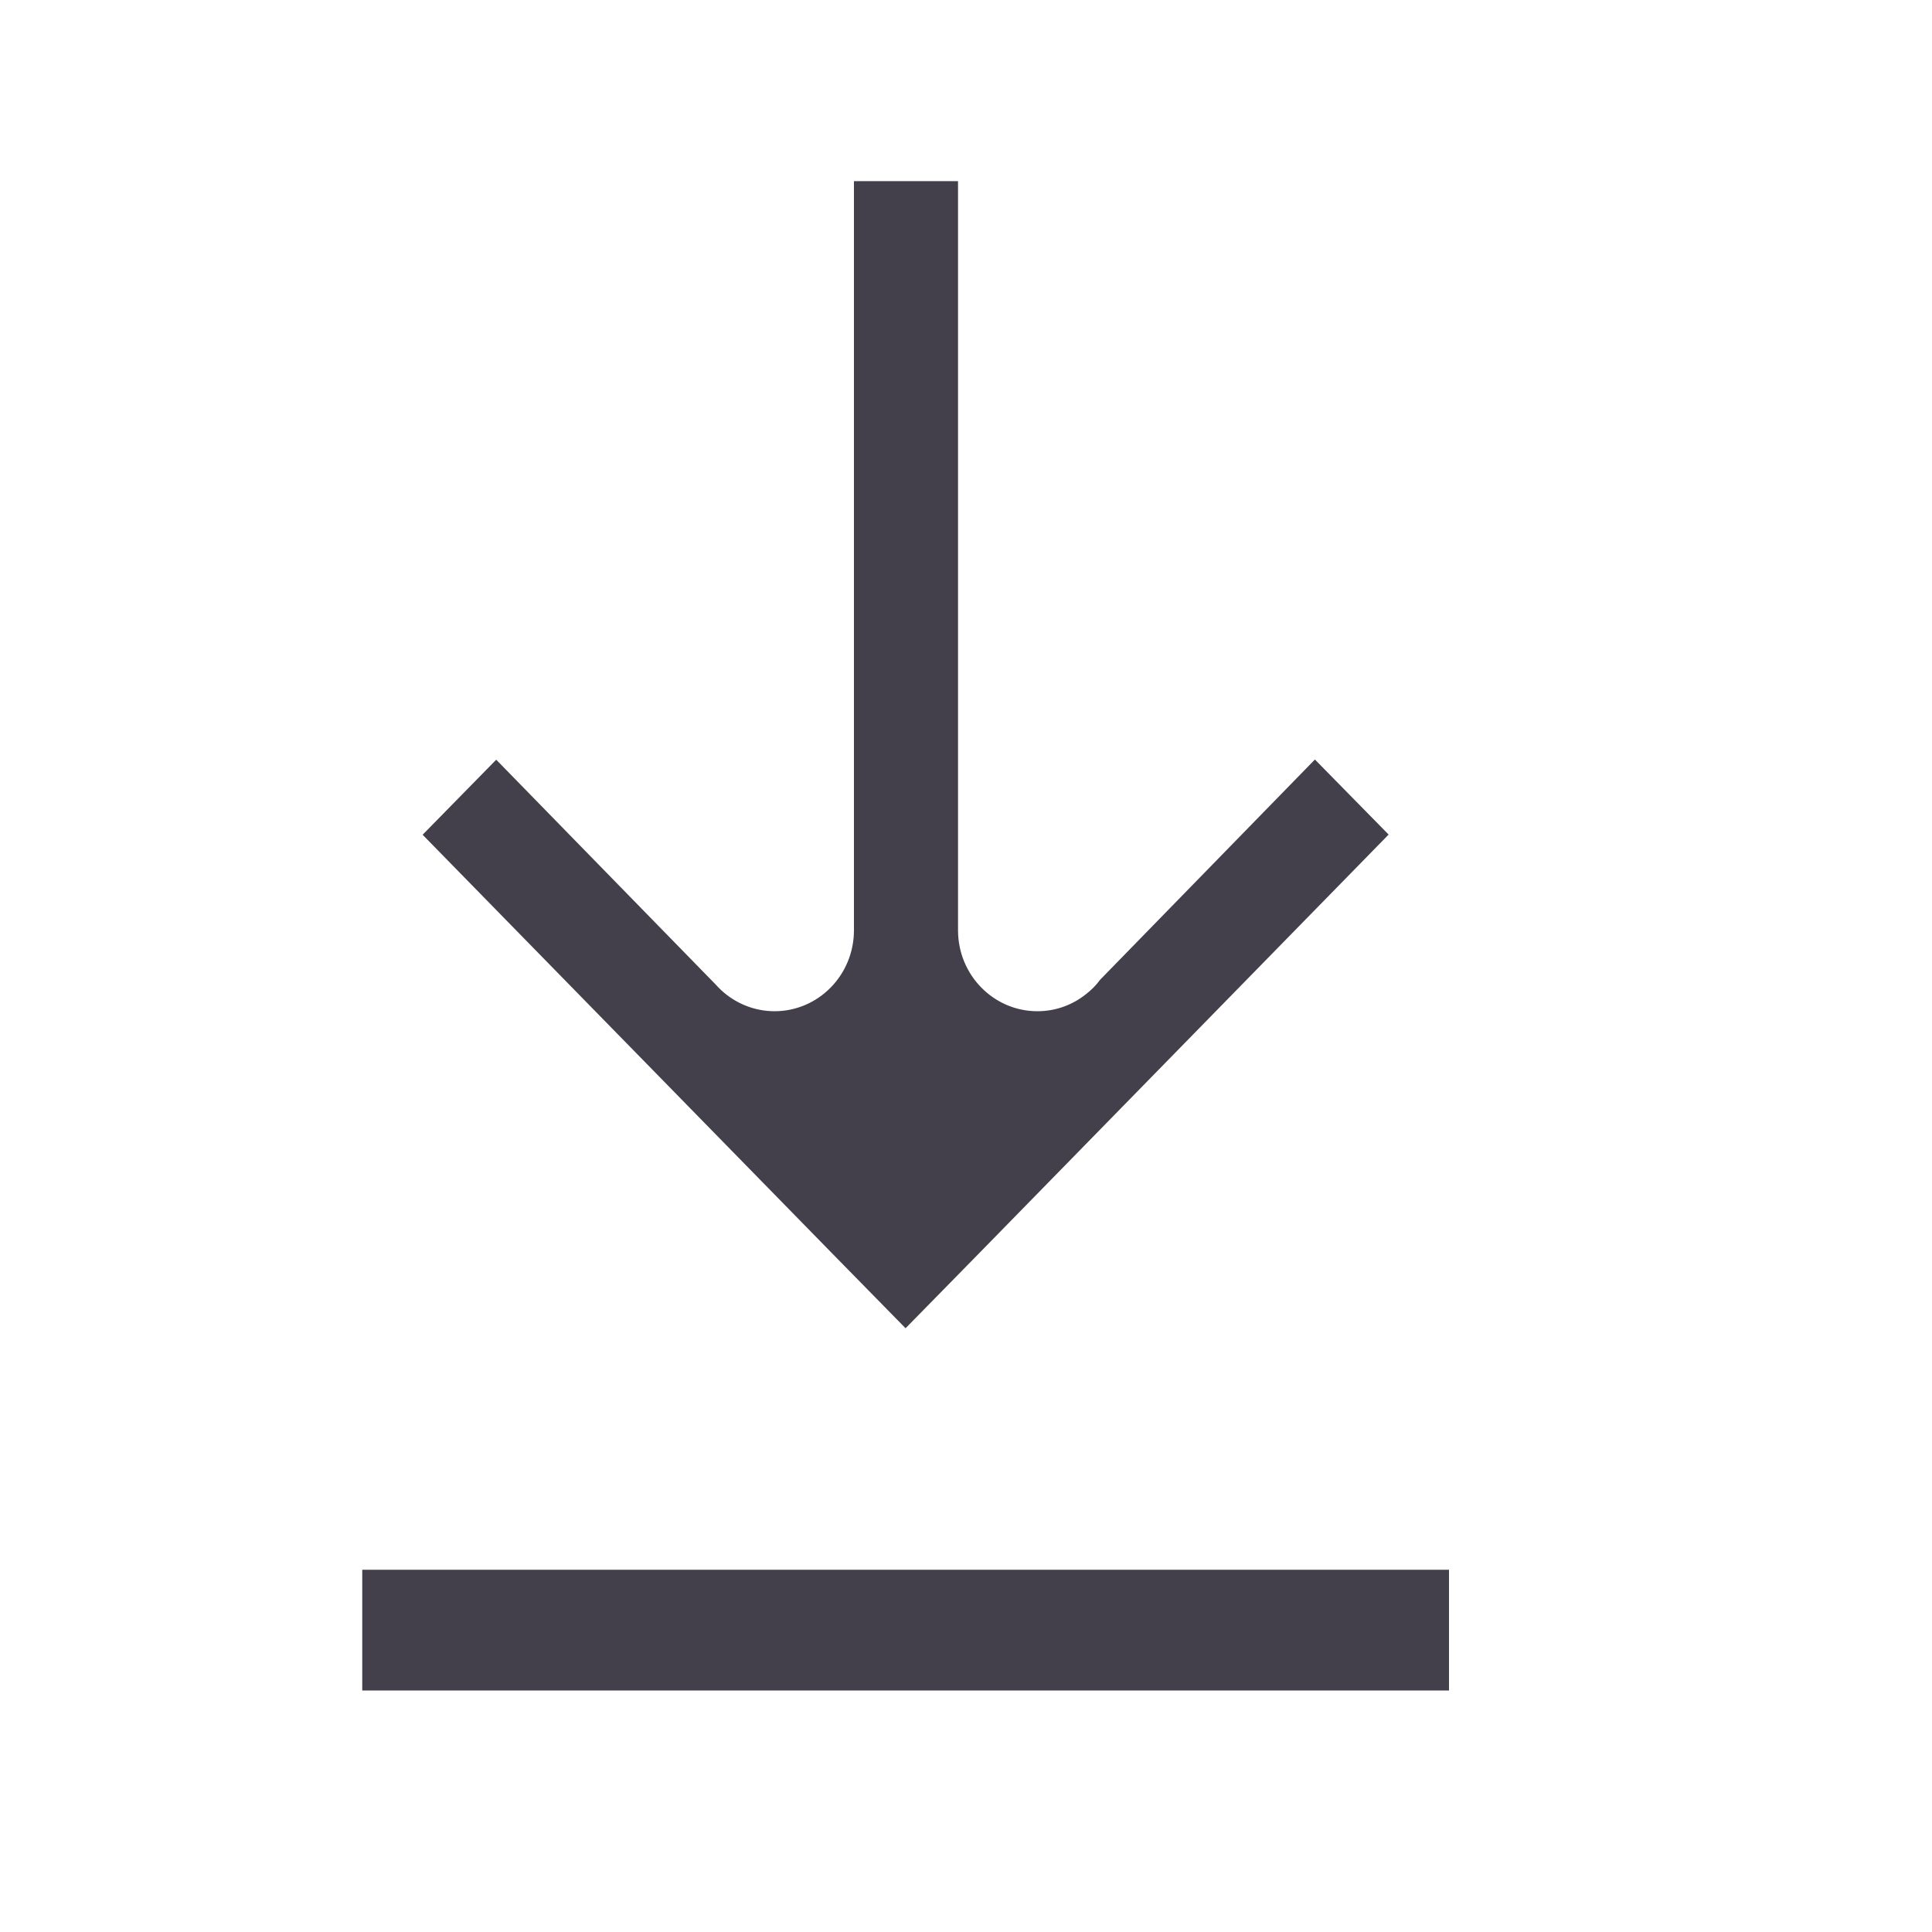 <svg width="32" height="32" viewBox="0 0 32 32" fill="none" xmlns="http://www.w3.org/2000/svg">
<path d="M6 26V28H24V26H6Z" fill="#43404C"/>
<path d="M17.182 16.749C17.486 16.749 17.763 16.645 17.985 16.468C18.075 16.399 18.155 16.319 18.221 16.228L21.779 12.58L23 13.823L16.218 20.757L14.999 22L13.78 20.757L7 13.826L8.219 12.583L11.857 16.31C11.885 16.341 11.915 16.372 11.946 16.401C12.178 16.616 12.491 16.749 12.829 16.749C13.555 16.749 14.144 16.149 14.144 15.409L14.144 3H15.868L15.868 15.409C15.868 16.149 16.457 16.749 17.182 16.749Z" fill="#43404C"/>
</svg>
